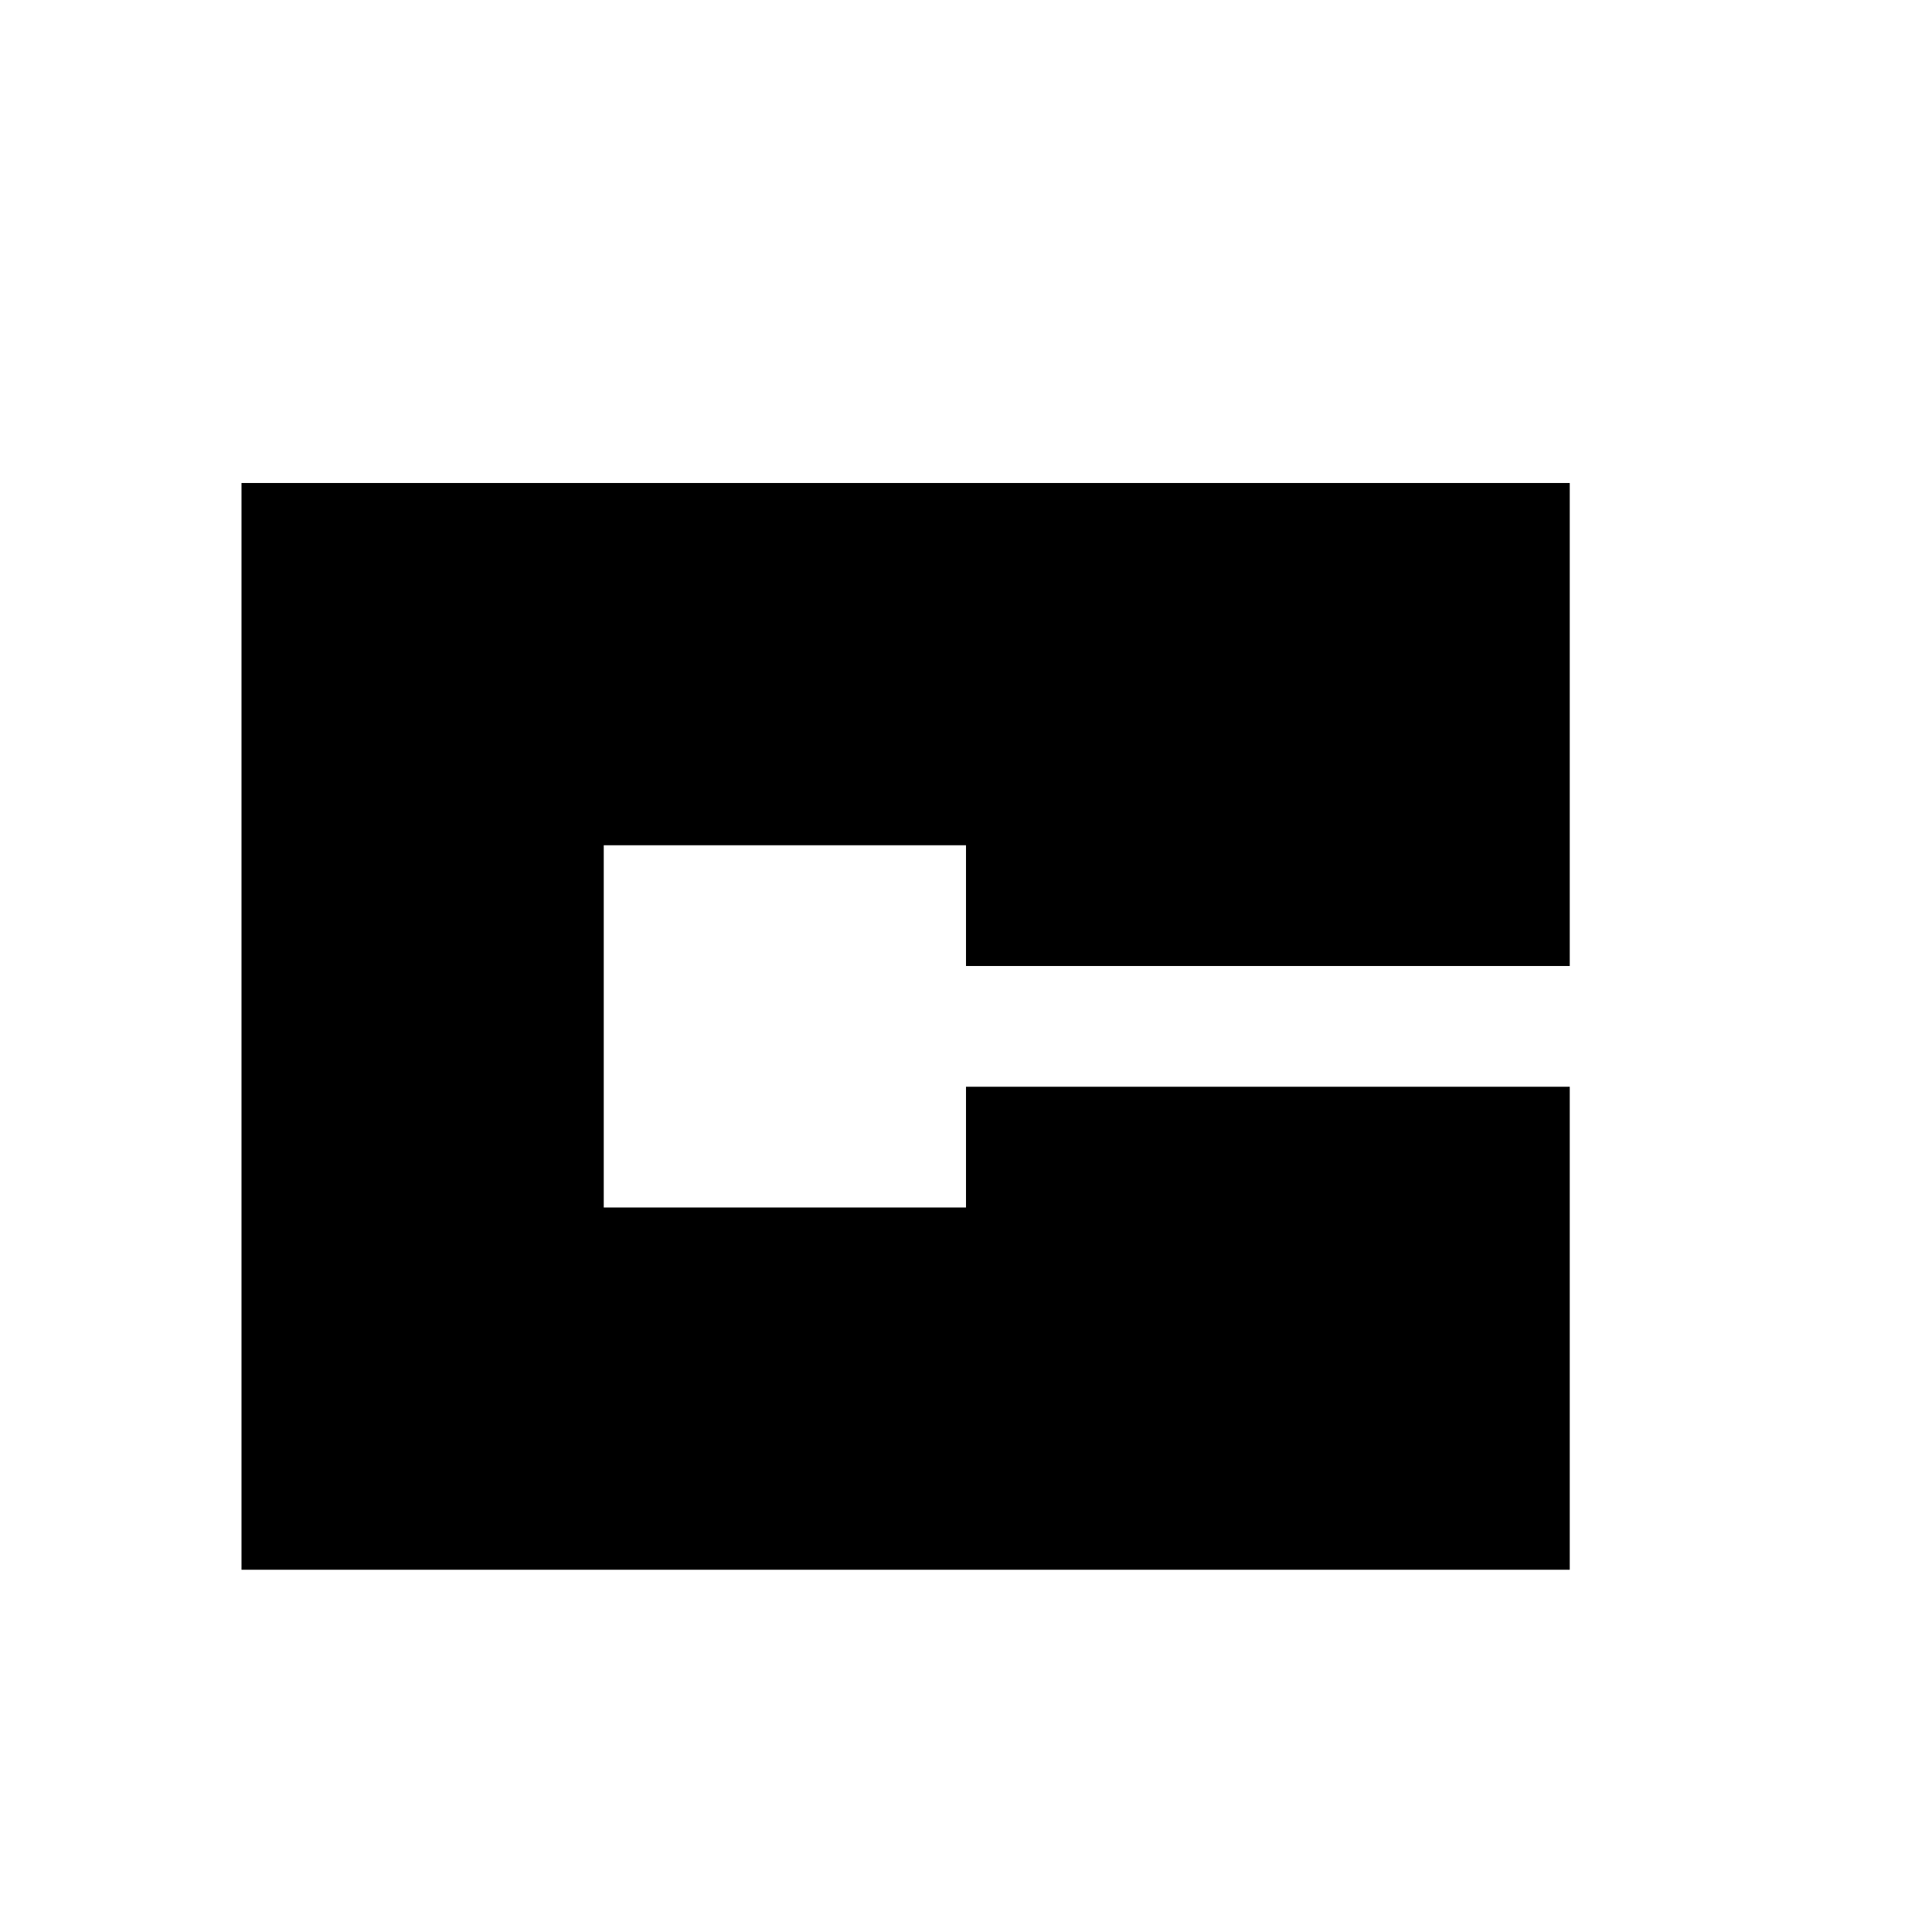 <?xml version="1.0" encoding="UTF-8" standalone="no"?>
<!DOCTYPE svg PUBLIC "-//W3C//DTD SVG 1.1//EN" "http://www.w3.org/Graphics/SVG/1.1/DTD/svg11.dtd">
<svg width="16px" height="16px" version="1.1" xmlns="http://www.w3.org/2000/svg" xmlns:xlink="http://www.w3.org/1999/xlink" xml:space="preserve" xmlns:serif="http://www.serif.com/" style="fill-rule:evenodd;clip-rule:evenodd;stroke-linejoin:round;stroke-miterlimit:2;">
    <g id="Layer1" transform="matrix(1,0,0,1,0,1)">
        <g id="rect5" transform="matrix(1.067,0,0,1.067,0,-1)">
            <rect x="0" y="0" width="15" height="15" style="fill:none;"/>
        </g>
        <g id="rect7" transform="matrix(1,0,0,1,0,-1)">
            <path id="path9" d="M13,13L2,13L2,4L13,4L13,8L8,8L8,7L5,7L5,10L8,10L8,9L13,9L13,13Z" style="fill:black;fill-rule:nonzero;"/>
        </g>
    </g>
</svg>
